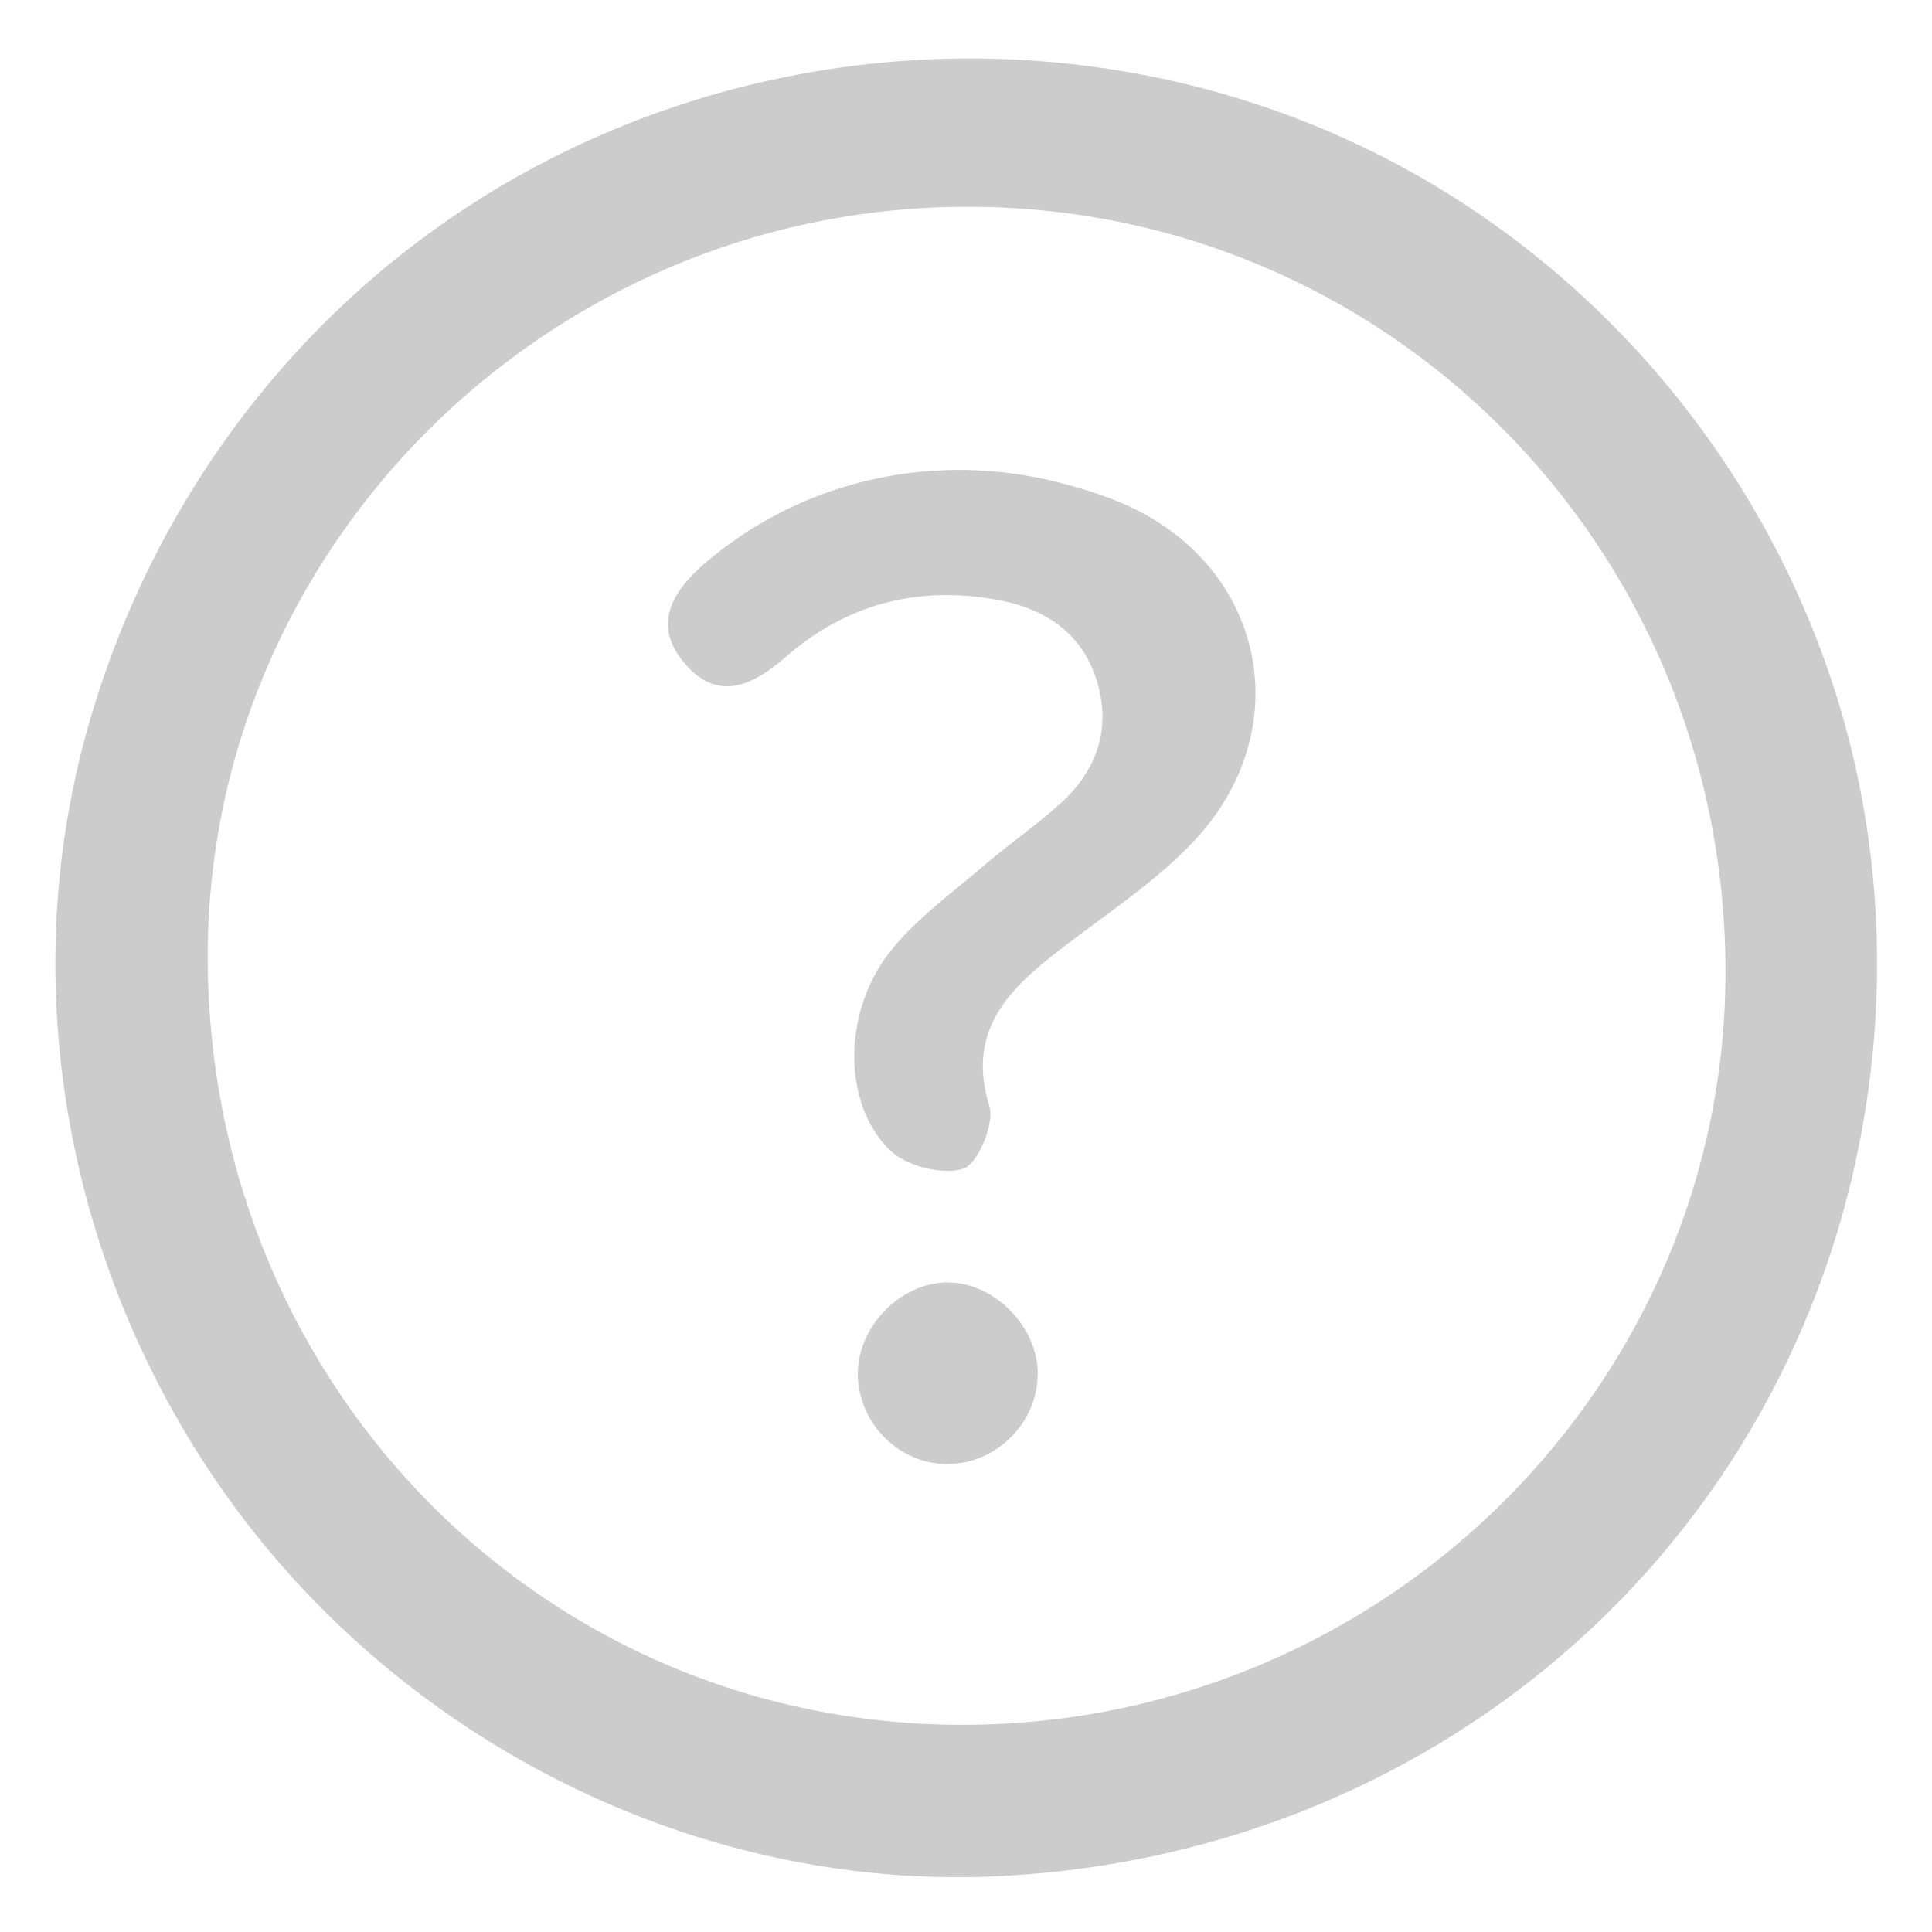 <?xml version="1.0" encoding="utf-8"?>
<!-- Generator: Adobe Illustrator 25.2.1, SVG Export Plug-In . SVG Version: 6.00 Build 0)  -->
<svg version="1.1" id="Layer_1" xmlns="http://www.w3.org/2000/svg" xmlns:xlink="http://www.w3.org/1999/xlink" x="0px" y="0px"
	 viewBox="0 0 1000 1000" style="enable-background:new 0 0 1000 1000;" xml:space="preserve">
<style type="text/css">
	.st0{fill:#CCCCCC;}
</style>
<g id="XsPV3b.tif_1_">
	<g>
		<path class="st0" d="M499.24,30.27c80.24-0.47,160.48,19.14,231.91,59.16c117.21,65.66,202.6,181.13,230.38,312.64
			c11.33,53.65,13.03,109.18,5.35,163.47c-32.03,226.38-216.76,393.38-448.55,405.5c-139.69,7.3-276.96-53.43-369.62-157.43
			C44.89,697.06,3.1,531.5,44.38,380.49c34.46-126.05,117.84-233.15,233.5-294.62C346.61,49.34,422.92,30.72,499.24,30.27z
			 M107.52,498.4c1.92,222.34,177.48,397.2,395.9,394.32C719.43,889.86,894,714.55,893.11,501.37
			c-0.92-219.28-175.98-394.86-393.17-394.34C283,107.55,105.68,284.4,107.52,498.4z"/>
		<path class="st0" d="M368.67,288.35c50.09-40.97,117.04-54.66,179.71-38.53c13.1,3.37,25.9,7.36,37.85,13.12
			c70.15,33.83,84.87,116.68,31.14,173.07c-21.4,22.46-48.52,39.49-73.08,58.94c-25.05,19.84-43.46,41.14-32.2,77.54
			c2.84,9.19-6.13,30.24-13.68,32.51c-11,3.3-29.54-1.5-37.98-9.82c-25.01-24.66-24.13-73.01,1.32-103.95
			c13.73-16.69,31.92-29.78,48.51-44.02c12.68-10.87,26.58-20.36,38.91-31.59c18.49-16.84,25.98-38.28,18.76-62.54
			c-7.66-25.72-27.4-38.44-53-42.85c-40.62-6.99-77.06,2.63-108.06,29.64c-16.95,14.77-34.76,23.54-51.82,4.28
			c-17.93-20.25-7.61-37.87,10.72-53.4C366.74,289.95,367.71,289.14,368.67,288.35z"/>
		<path class="st0" d="M537.1,709.7c0.8,25.79-20.82,48.04-46.72,48.09c-24.6,0.04-45.39-20.24-46.34-45.21
			c-0.96-25.14,21.73-48.88,46.64-48.79C514.17,663.88,536.36,685.83,537.1,709.7z"/>
	</g>
</g>
</svg>

